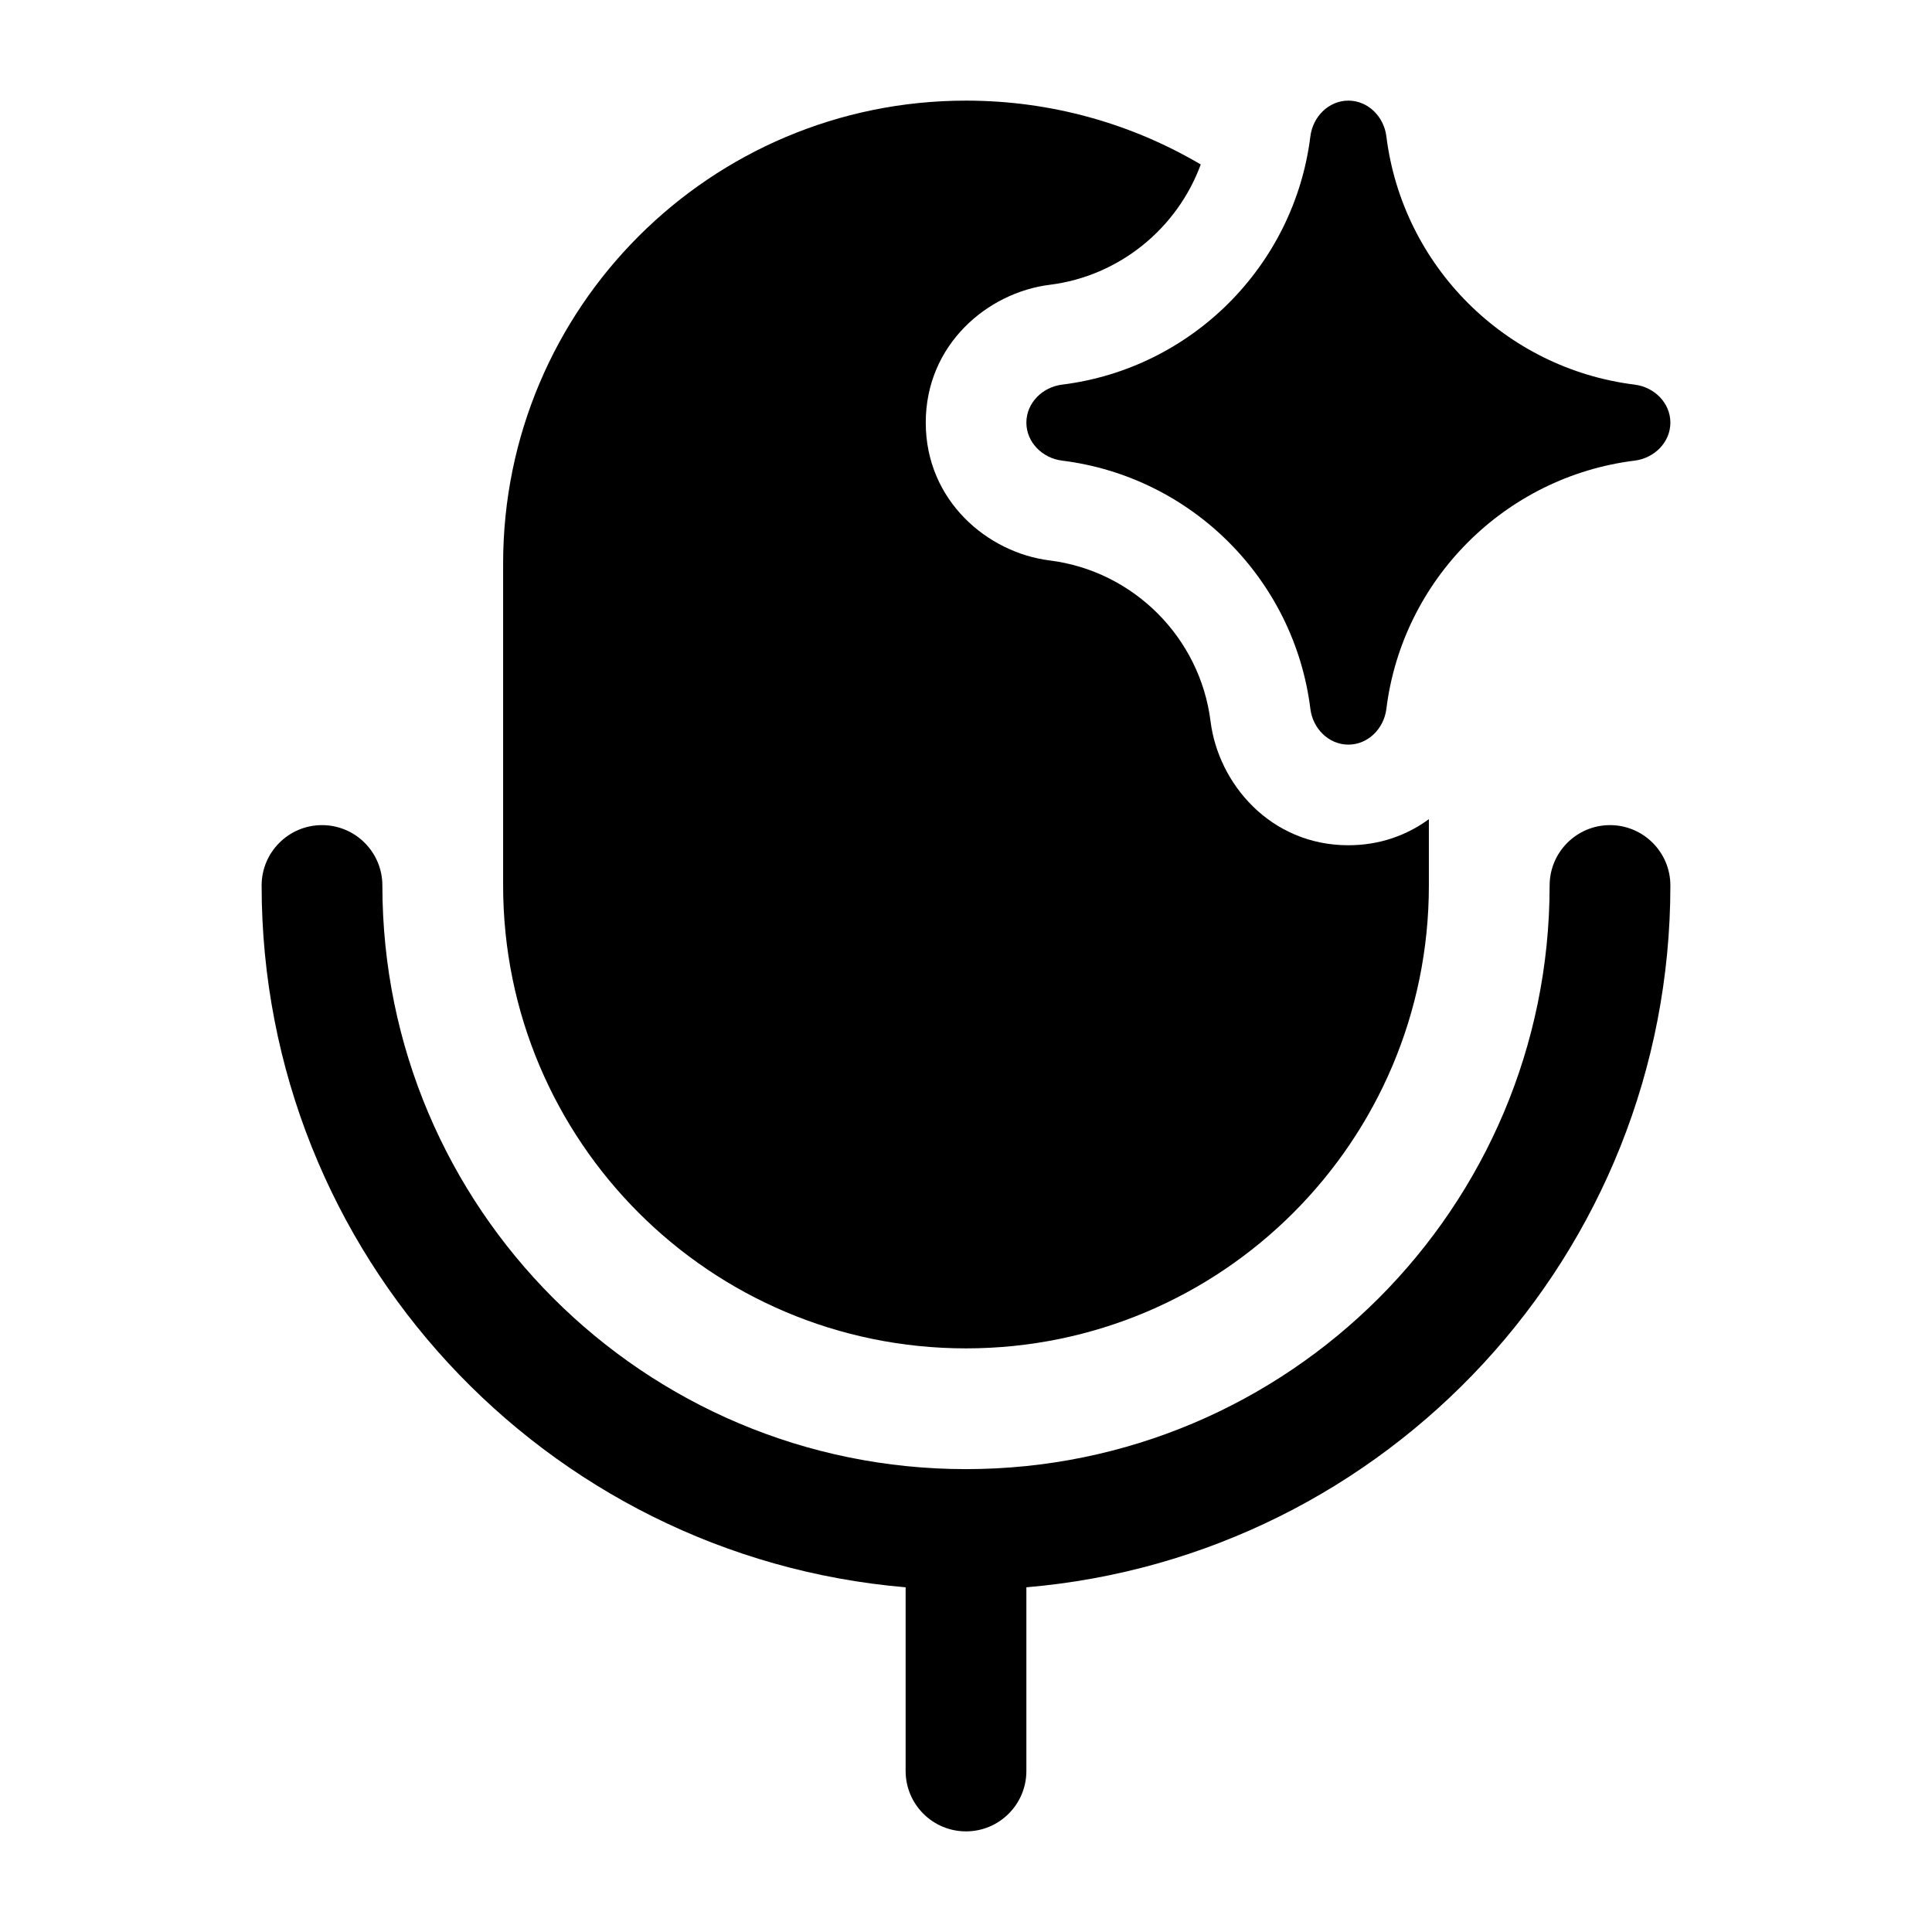 <svg width="24" height="24" viewBox="0 0 24 24" xmlns="http://www.w3.org/2000/svg">
<path fill-rule="evenodd" clip-rule="evenodd" d="M4 10.25C4.414 10.25 4.75 10.586 4.75 11C4.75 15.004 7.996 18.25 12 18.25C16.004 18.25 19.25 15.004 19.25 11C19.25 10.586 19.586 10.25 20 10.25C20.414 10.25 20.75 10.586 20.75 11C20.75 15.58 17.231 19.338 12.75 19.718V22C12.75 22.414 12.414 22.75 12 22.75C11.586 22.75 11.25 22.414 11.25 22V19.718C6.769 19.338 3.25 15.58 3.25 11C3.25 10.586 3.586 10.25 4 10.25Z" fill="currentColor"/>
<path d="M13.194 4.778C14.803 4.578 16.078 3.303 16.278 1.694C16.308 1.45 16.505 1.25 16.75 1.25C16.995 1.25 17.192 1.45 17.222 1.694C17.422 3.303 18.697 4.578 20.306 4.778C20.55 4.808 20.75 5.005 20.75 5.25C20.75 5.495 20.55 5.692 20.306 5.722C18.697 5.922 17.422 7.197 17.222 8.806C17.192 9.05 16.995 9.25 16.75 9.25C16.505 9.25 16.308 9.05 16.278 8.806C16.078 7.197 14.803 5.922 13.194 5.722C12.95 5.692 12.75 5.495 12.75 5.25C12.75 5.005 12.95 4.808 13.194 4.778Z" fill="currentColor"/>
<path class="pr-icon-bulk-secondary" d="M14.916 2.043C14.061 1.539 13.064 1.25 12 1.25C8.824 1.25 6.25 3.824 6.25 7V11C6.25 14.176 8.824 16.75 12 16.75C15.176 16.75 17.75 14.176 17.75 11V10.176C17.479 10.375 17.141 10.5 16.75 10.5C15.78 10.5 15.134 9.732 15.038 8.961C14.908 7.92 14.08 7.092 13.039 6.962C12.268 6.866 11.5 6.22 11.5 5.25C11.5 4.28 12.268 3.634 13.039 3.538C13.905 3.43 14.624 2.838 14.916 2.043Z" fill="currentColor"/>
</svg>
